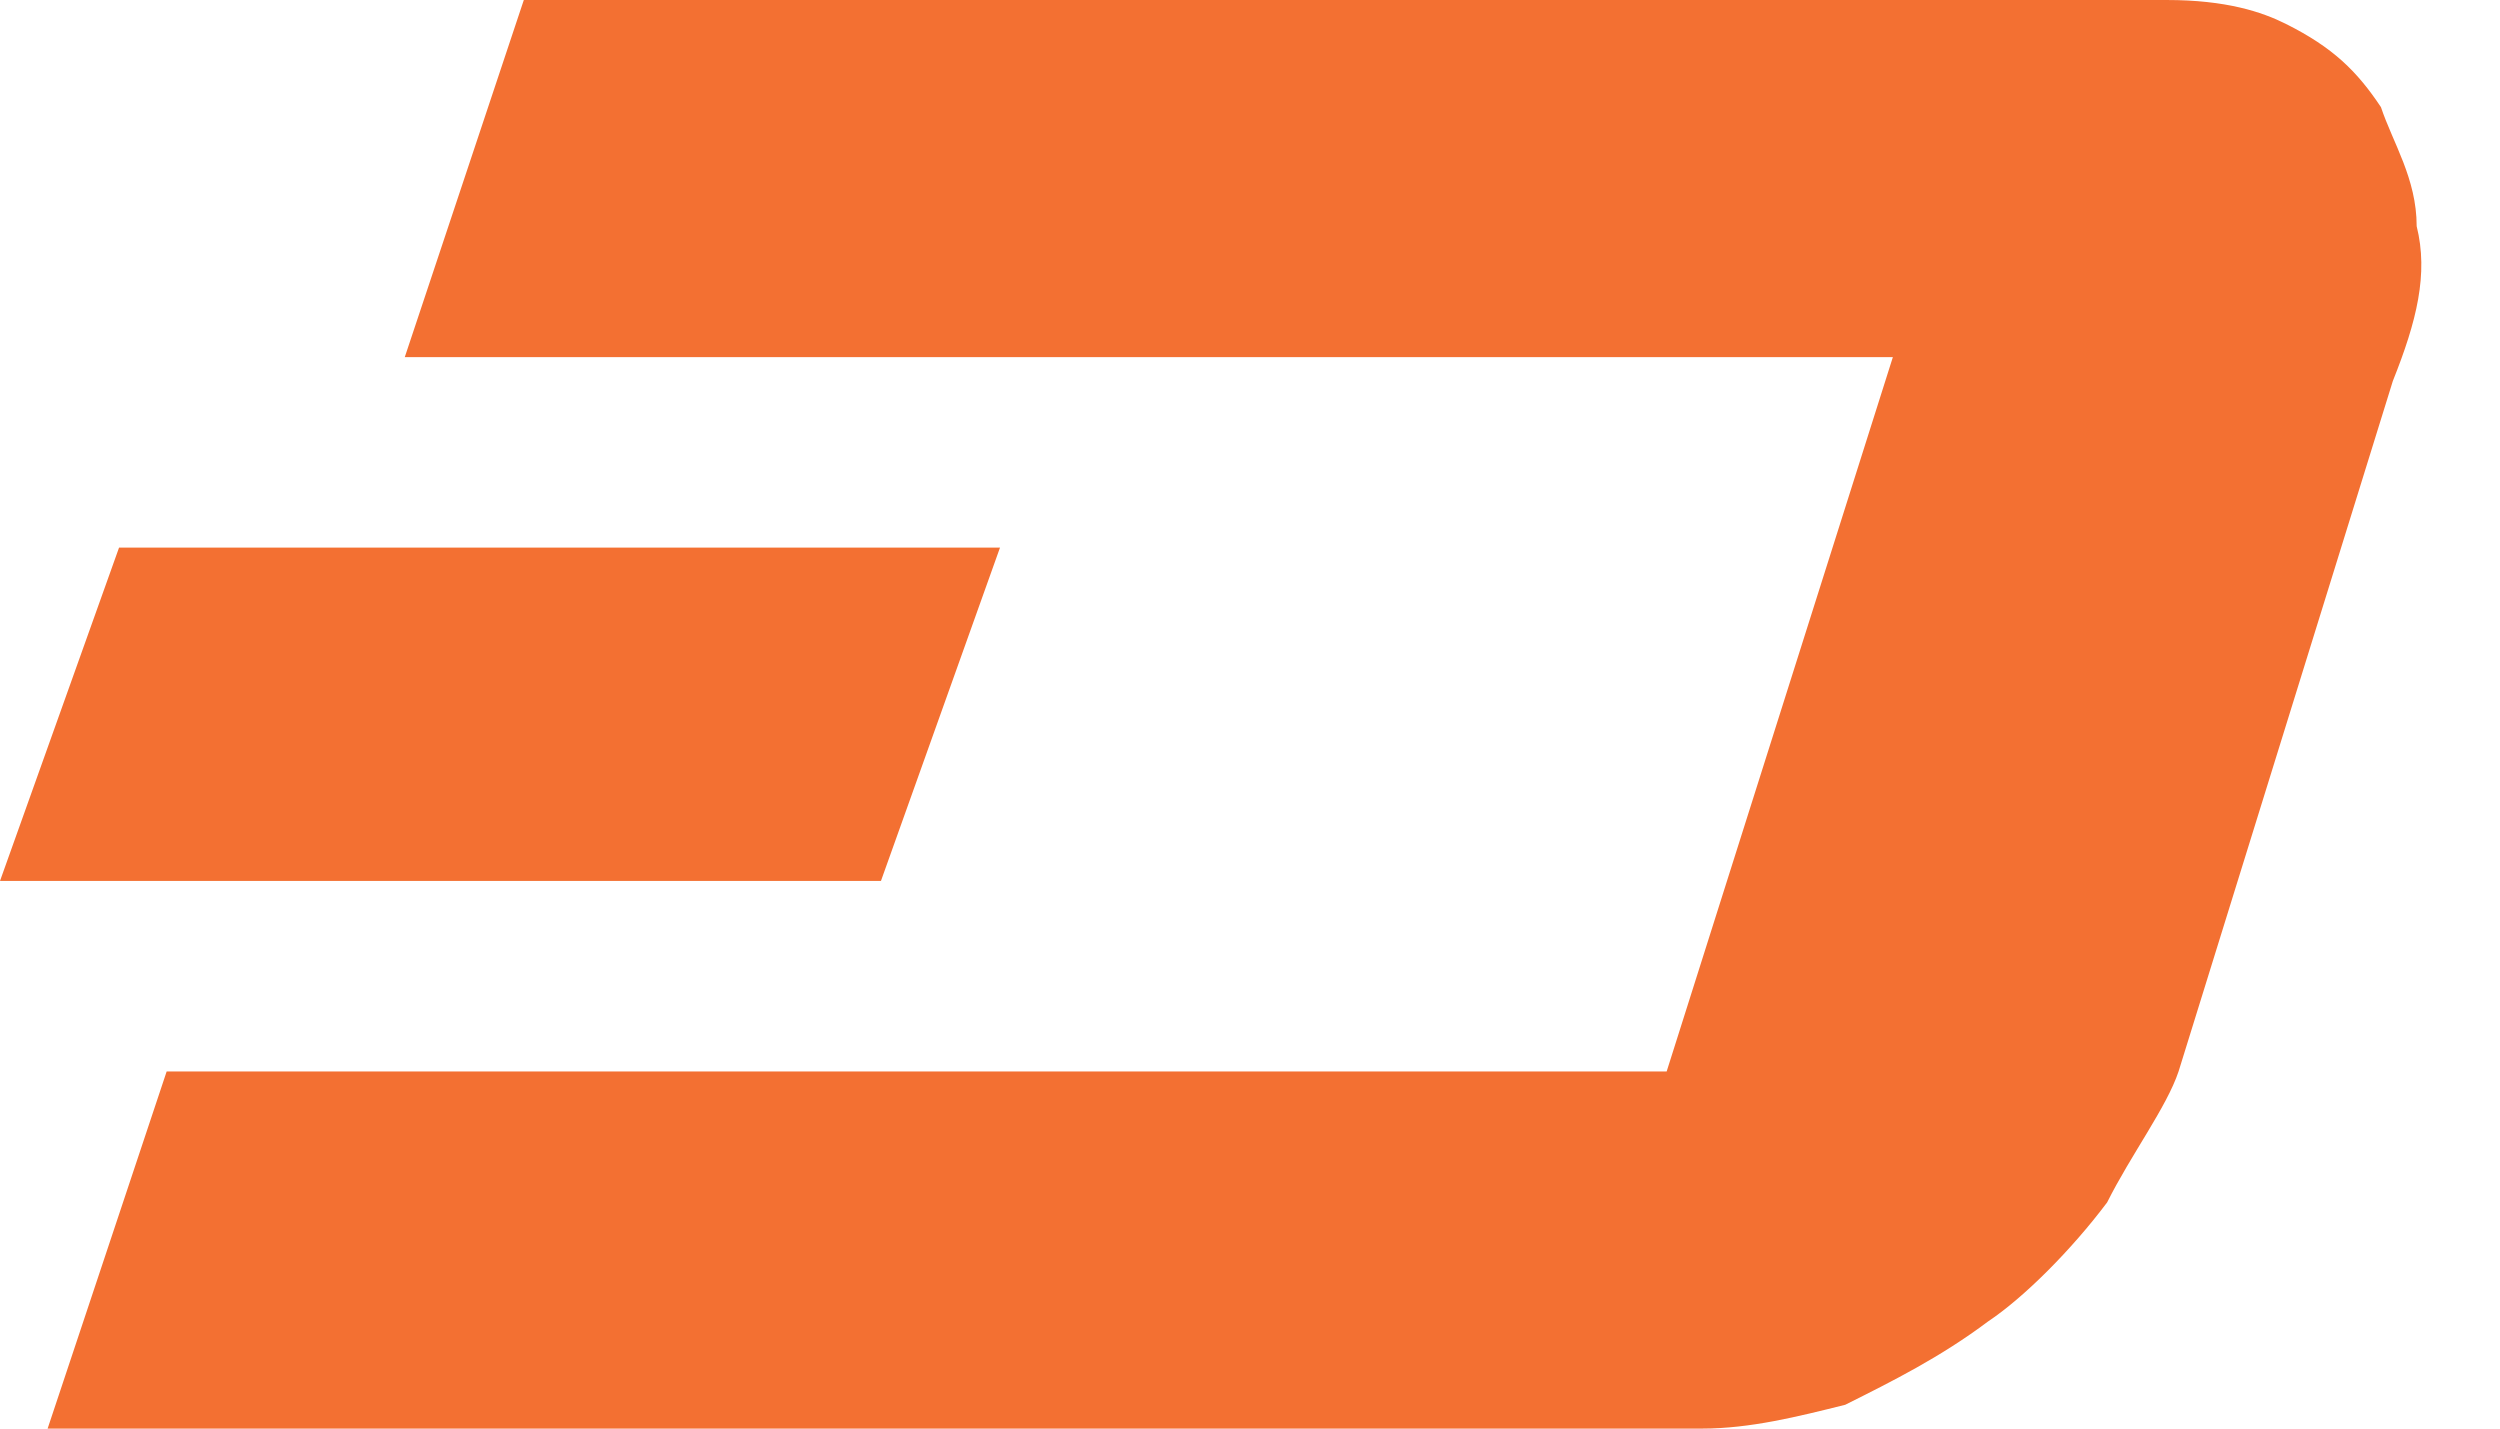 <?xml version="1.0" encoding="UTF-8" standalone="no"?><!DOCTYPE svg PUBLIC "-//W3C//DTD SVG 1.1//EN" "http://www.w3.org/Graphics/SVG/1.1/DTD/svg11.dtd"><svg width="100%" height="100%" viewBox="0 0 21 12" version="1.1" xmlns="http://www.w3.org/2000/svg" xmlns:xlink="http://www.w3.org/1999/xlink" xml:space="preserve" xmlns:serif="http://www.serif.com/" style="fill-rule:evenodd;clip-rule:evenodd;stroke-linejoin:round;stroke-miterlimit:1.414;"><path d="M20.3,1.9c0,-0.4 -0.2,-0.7 -0.3,-1c-0.2,-0.3 -0.4,-0.5 -0.8,-0.7c-0.2,-0.1 -0.5,-0.2 -1,-0.2l-13.8,0l-1,3l12.5,0l-1.9,6l-0.9,0l-7.3,0l-4.4,0l-1,3l13.9,0c0.4,0 0.8,-0.1 1.2,-0.2c0.4,-0.2 0.8,-0.4 1.2,-0.7c0.3,-0.2 0.7,-0.6 1,-1c0.2,-0.4 0.5,-0.8 0.6,-1.1l1.8,-5.8c0.2,-0.5 0.3,-0.9 0.2,-1.3Z" style="fill:#f37032;fill-rule:nonzero;"/><path d="M7.4,7.4l1,-2.8l-7.4,0l-1,2.8l7.4,0Z" style="fill:#f37032;fill-rule:nonzero;"/></svg>